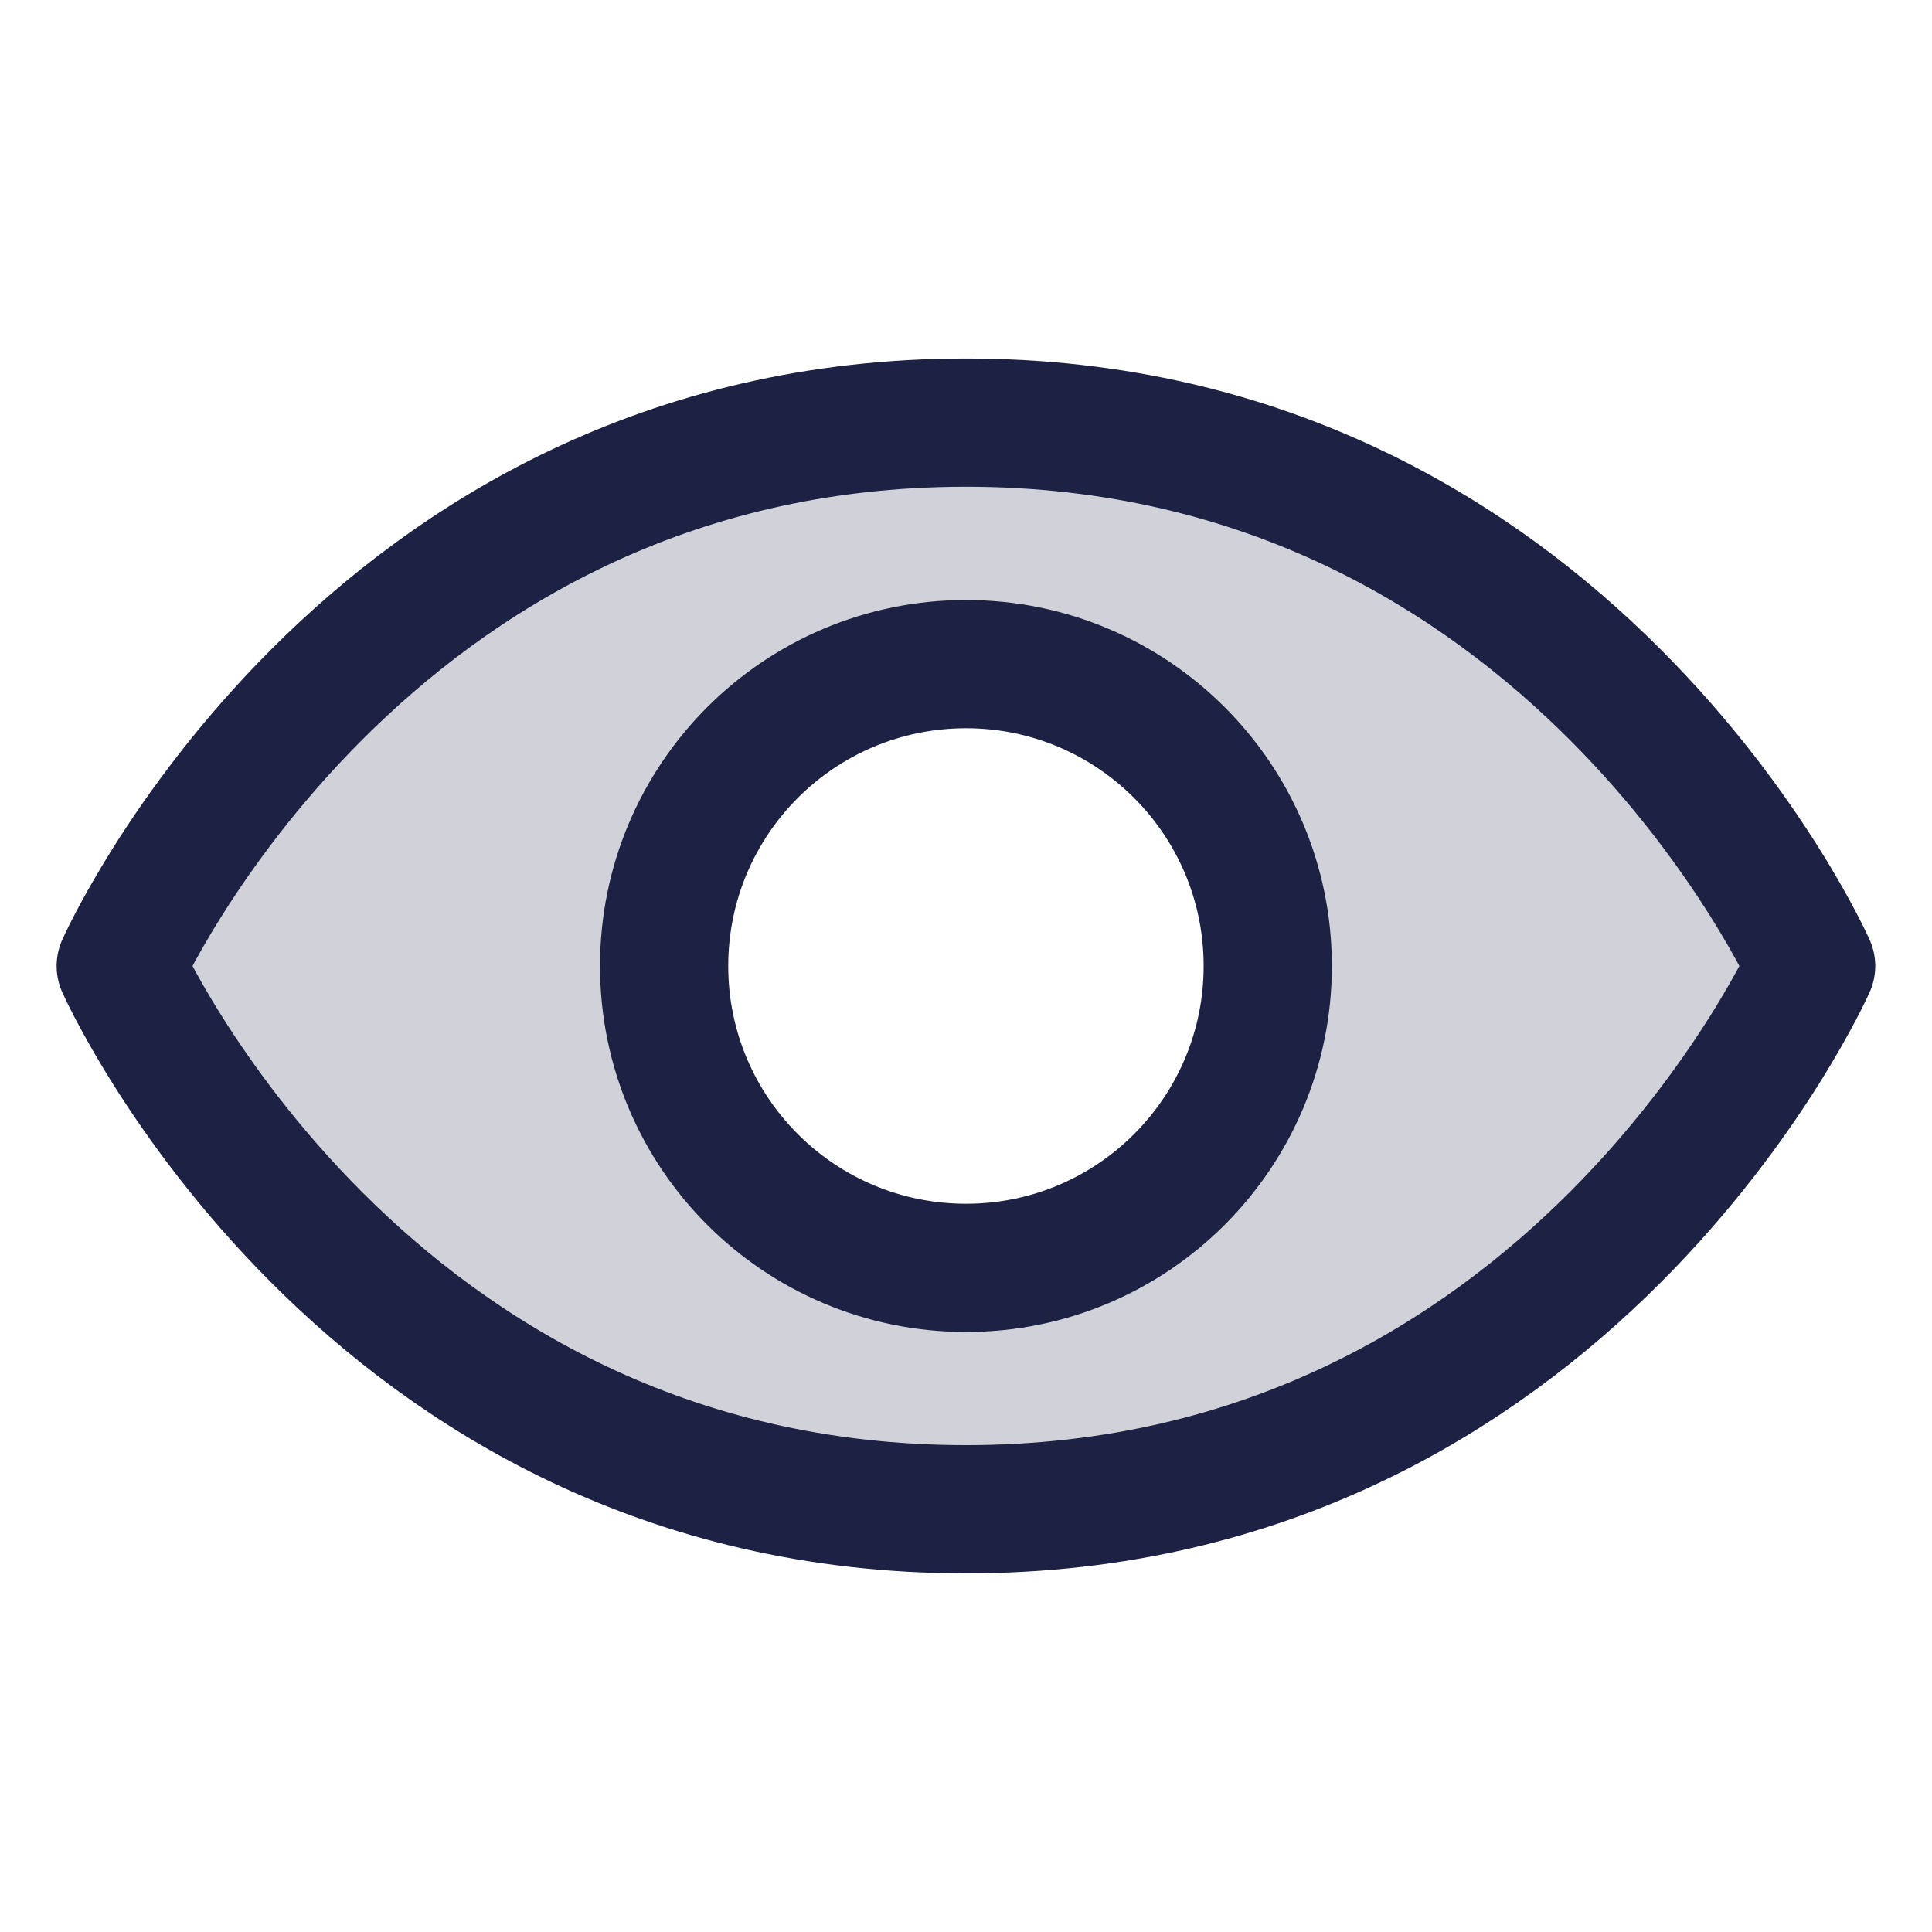 <svg width="16" height="16" viewBox="0 0 16 16" fill="none" xmlns="http://www.w3.org/2000/svg">
<path opacity="0.2" d="M8 3.5C3 3.5 1 8 1 8C1 8 3 12.499 8 12.499C12.999 12.499 14.999 8 14.999 8C14.999 8 12.999 3.5 8 3.5ZM8 10.5C7.505 10.5 7.022 10.353 6.611 10.079C6.199 9.804 5.879 9.414 5.69 8.957C5.501 8.5 5.451 7.997 5.548 7.512C5.644 7.027 5.882 6.582 6.232 6.232C6.581 5.883 7.027 5.645 7.512 5.548C7.997 5.452 8.499 5.501 8.956 5.69C9.413 5.88 9.803 6.2 10.078 6.611C10.353 7.022 10.499 7.506 10.499 8C10.499 8.663 10.236 9.299 9.767 9.768C9.298 10.237 8.663 10.5 8 10.5Z" fill="#1D2143"/>
<path d="M8 3.5C3 3.5 1 8 1 8C1 8 3 12.499 8 12.499C12.999 12.499 14.999 8 14.999 8C14.999 8 12.999 3.5 8 3.5Z" stroke="#1D2143" stroke-width="1.062" stroke-linecap="round" stroke-linejoin="round"/>
<path d="M8 10.5C9.38 10.5 10.499 9.381 10.499 8C10.499 6.619 9.38 5.5 8 5.5C6.619 5.5 5.5 6.619 5.5 8C5.5 9.381 6.619 10.5 8 10.5Z" stroke="#1D2143" stroke-width="1.062" stroke-linecap="round" stroke-linejoin="round"/>
</svg>
